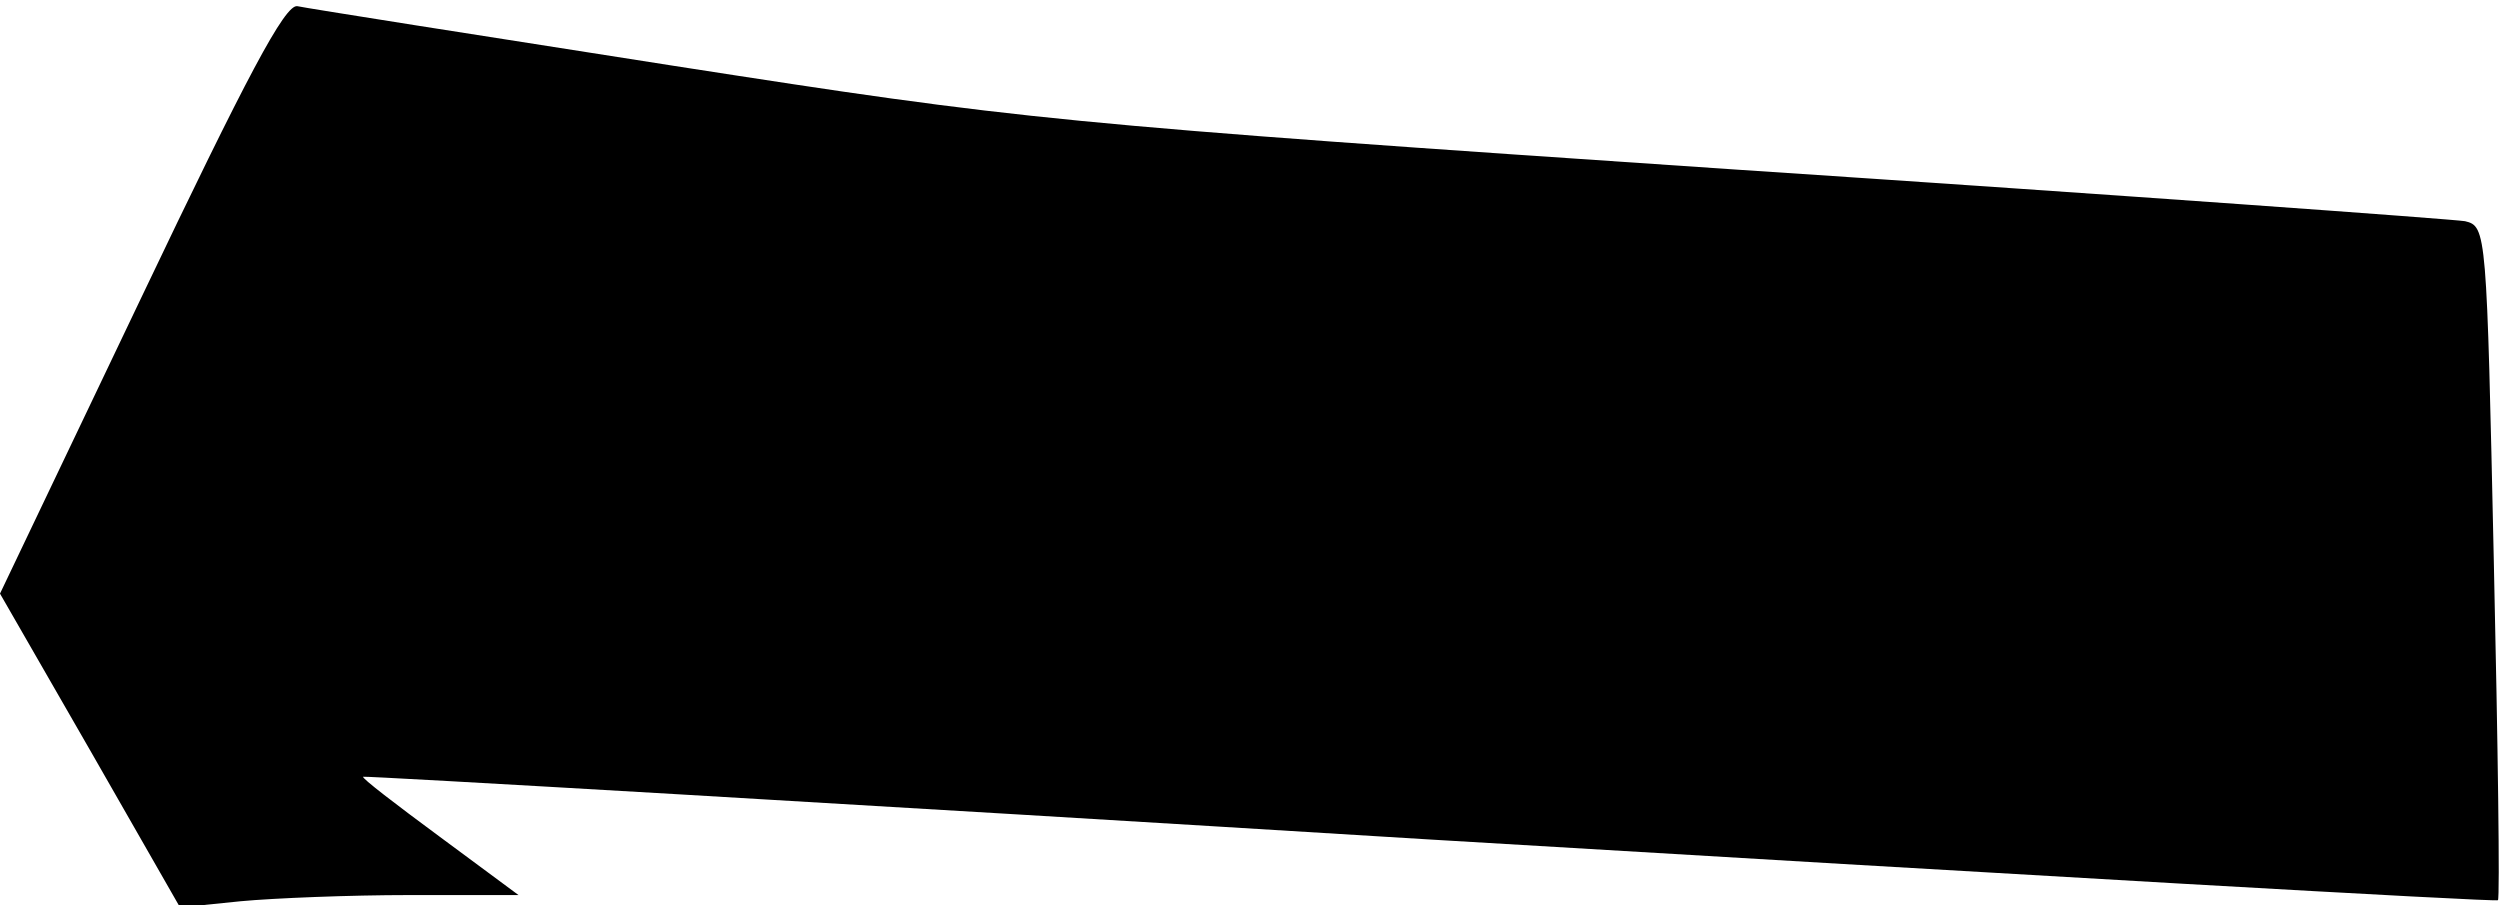 <?xml version="1.0" standalone="no"?>
<!DOCTYPE svg PUBLIC "-//W3C//DTD SVG 20010904//EN"
 "http://www.w3.org/TR/2001/REC-SVG-20010904/DTD/svg10.dtd">
<svg version="1.0" xmlns="http://www.w3.org/2000/svg"
 width="243pt" height="88pt" viewBox="0 0 243 88"
 preserveAspectRatio="xMidYMid meet">
<g transform="translate(0,88) scale(0.1,-0.1)"
fill="#000000" stroke="none">
<path fill="#000000" stroke="none" d="M137 590 l-137 -287 88 -153 87 -152
59 6 c32 3 106 6 164 6 l106 0 -77 57 c-42 31 -76 57 -74 58 1 1 468 -26 1037
-61 569 -34 1036 -61 1038 -59 2 2 0 150 -4 329 -7 321 -7 326 -28 331 -12 2
-329 25 -706 50 -666 45 -694 48 -1035 101 -192 30 -357 56 -366 58 -12 2 -49
-68 -152 -284z"/>
</g>
</svg>
